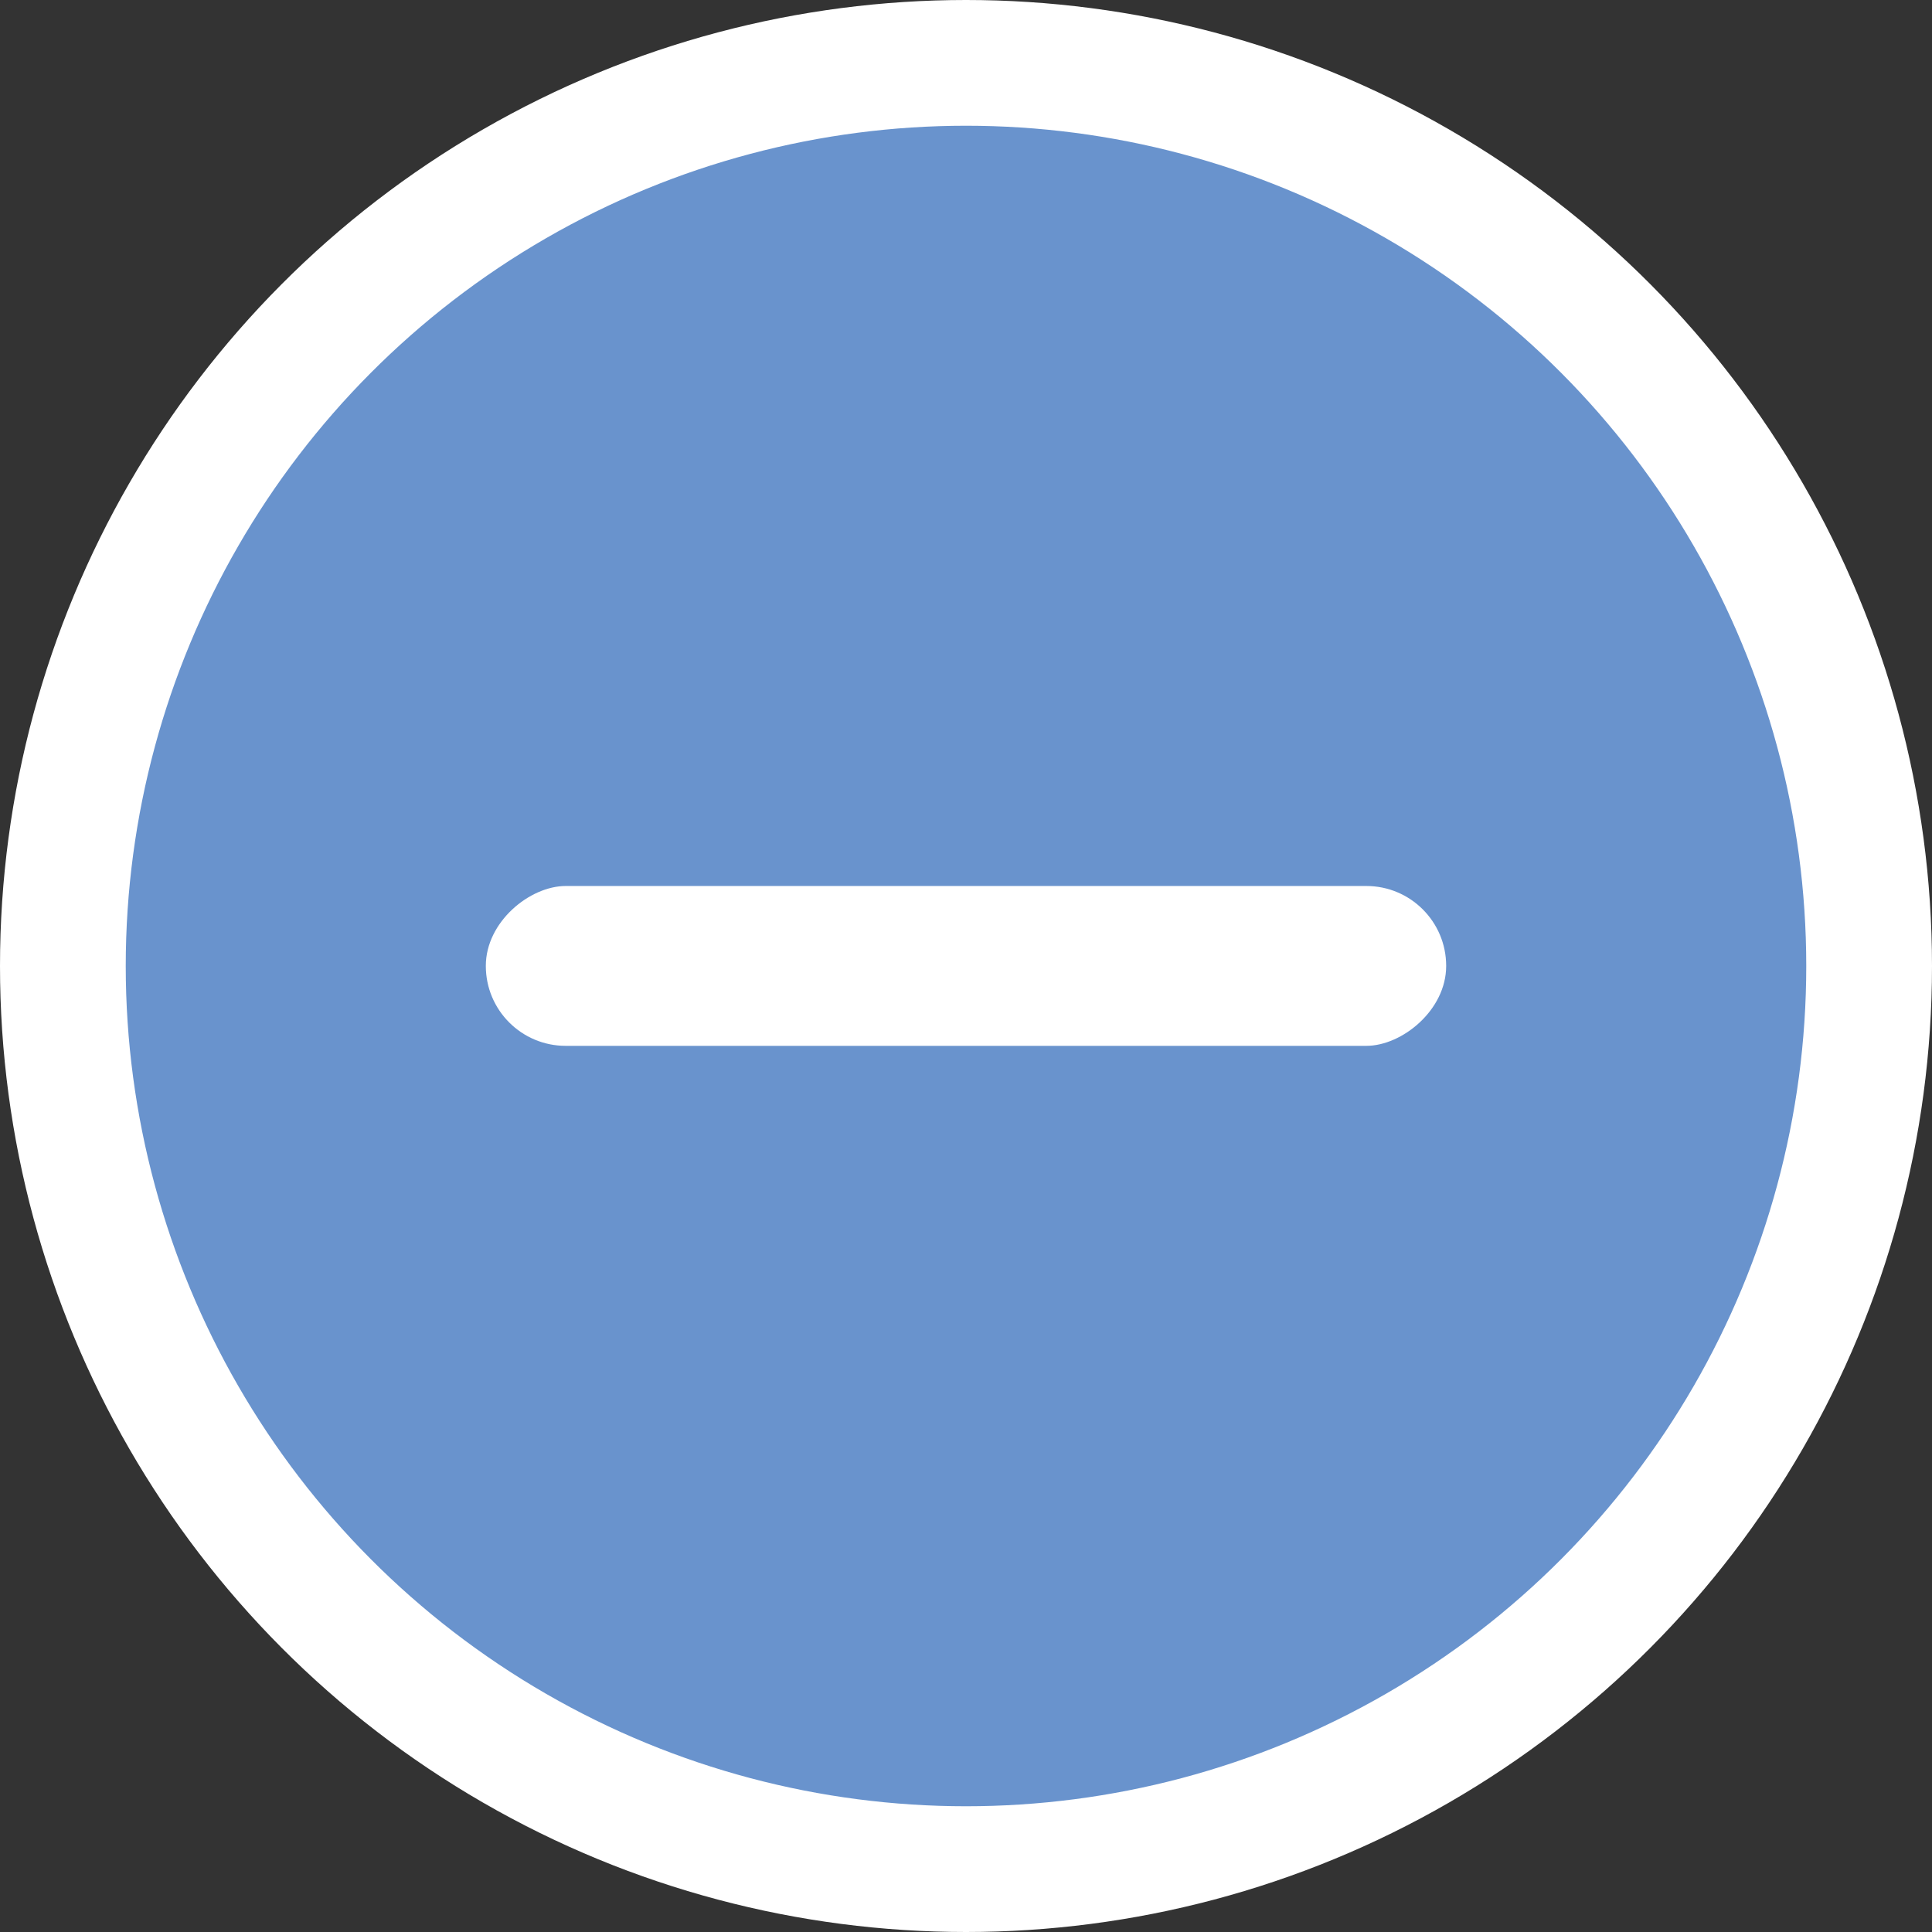 <?xml version="1.0" encoding="UTF-8"?><svg id="Layer_2" xmlns="http://www.w3.org/2000/svg" viewBox="0 0 122.92 122.92"><rect x="0" y="0" width="122.92" height="122.92" fill="#333333" stroke="none"/><defs><style>.cls-1{fill:#fff;}.cls-2{fill:#6993cd;stroke:#fff;stroke-miterlimit:10;stroke-width:8px;}</style></defs><g id="forum"><circle class="cls-2" cx="61.46" cy="61.46" r="57.46"/><rect class="cls-1" x="56.37" y="30.91" width="10.17" height="61.1" rx="5.08" ry="5.08" transform="translate(122.92 0) rotate(90)"/></g></svg>